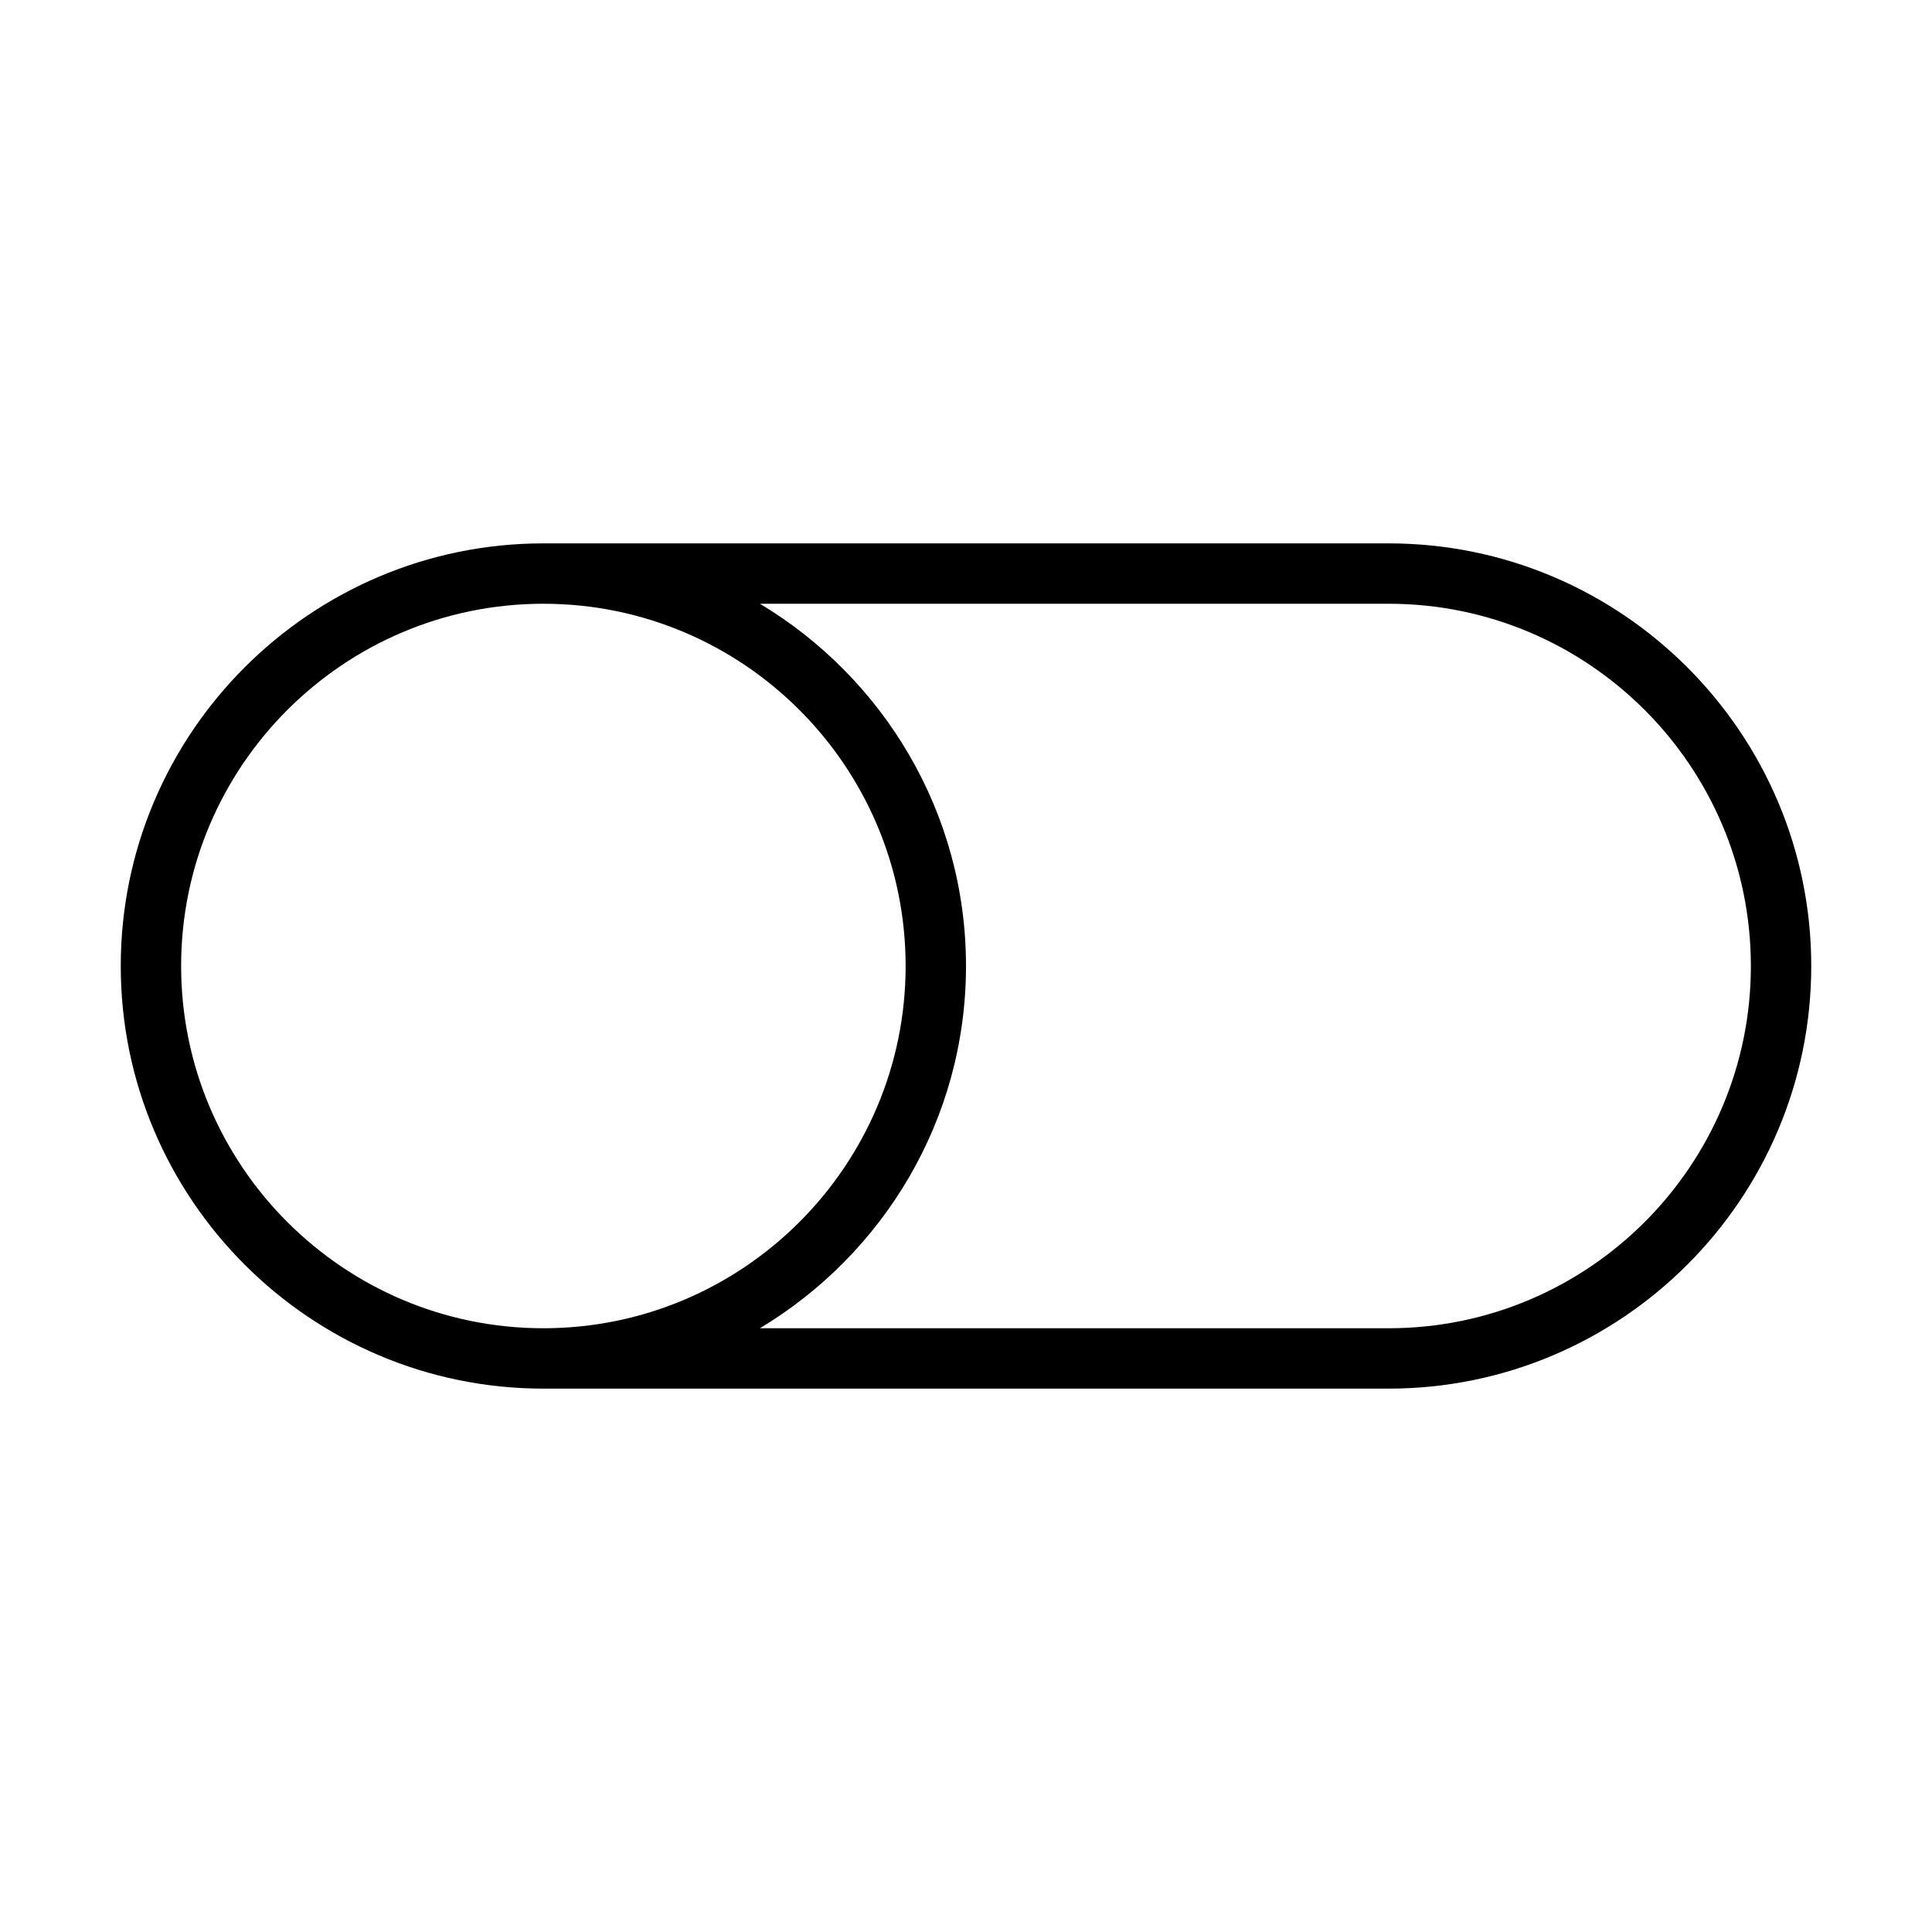 <svg version="1.1" xmlns="http://www.w3.org/2000/svg" width="32" height="32" viewBox="0 0 32 32">
<title>toggle-off</title>
<path d="M23 9h-14c-3.859 0-7 3.141-7 7s3.141 7 7 7h14c3.859 0 7-3.141 7-7s-3.141-7-7-7zM3 16c0-3.309 2.691-6 6-6s6 2.691 6 6-2.691 6-6 6-6-2.691-6-6zM23 22h-10.414c2.041-1.225 3.414-3.452 3.414-6s-1.373-4.775-3.413-6h10.413c3.309 0 6 2.691 6 6s-2.691 6-6 6z"></path>
</svg>
